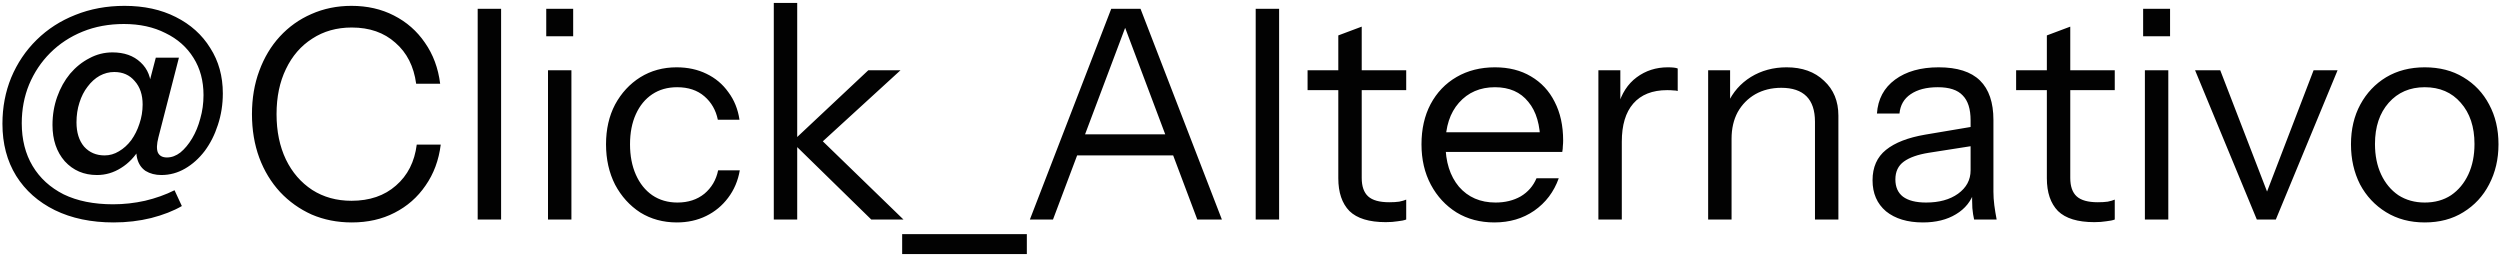 <svg width="205" height="21" viewBox="0 0 205 21" fill="none" xmlns="http://www.w3.org/2000/svg">
<path d="M9.32 18.24C7.48 18.24 5.872 17.904 4.496 17.232C3.136 16.56 2.08 15.624 1.328 14.424C0.576 13.208 0.2 11.784 0.2 10.152C0.2 8.792 0.44 7.528 0.92 6.36C1.416 5.176 2.112 4.144 3.008 3.264C3.904 2.384 4.96 1.704 6.176 1.224C7.408 0.728 8.752 0.48 10.208 0.48C11.808 0.48 13.208 0.784 14.408 1.392C15.624 2 16.568 2.848 17.24 3.936C17.928 5.008 18.272 6.248 18.272 7.656C18.272 8.568 18.136 9.432 17.864 10.248C17.608 11.048 17.248 11.76 16.784 12.384C16.32 12.992 15.784 13.472 15.176 13.824C14.568 14.176 13.92 14.352 13.232 14.352C12.736 14.352 12.304 14.24 11.936 14.016C11.584 13.776 11.352 13.424 11.24 12.96C11.128 12.496 11.176 11.936 11.384 11.28L11.48 12.144C11.064 12.848 10.544 13.392 9.92 13.776C9.312 14.16 8.656 14.352 7.952 14.352C6.88 14.352 6 13.976 5.312 13.224C4.64 12.456 4.304 11.464 4.304 10.248C4.304 9.432 4.432 8.664 4.688 7.944C4.944 7.224 5.296 6.592 5.744 6.048C6.208 5.504 6.736 5.08 7.328 4.776C7.92 4.456 8.552 4.296 9.224 4.296C10.184 4.296 10.952 4.568 11.528 5.112C12.12 5.656 12.408 6.392 12.392 7.32L12.104 7.296L12.776 4.728H14.672L12.992 11.256C12.848 11.816 12.832 12.232 12.944 12.504C13.072 12.776 13.32 12.912 13.688 12.912C14.072 12.912 14.44 12.776 14.792 12.504C15.144 12.216 15.464 11.832 15.752 11.352C16.04 10.872 16.264 10.328 16.424 9.72C16.6 9.112 16.688 8.472 16.688 7.8C16.688 6.632 16.416 5.616 15.872 4.752C15.328 3.872 14.56 3.192 13.568 2.712C12.592 2.216 11.456 1.968 10.16 1.968C8.928 1.968 7.8 2.176 6.776 2.592C5.752 3.008 4.864 3.592 4.112 4.344C3.376 5.08 2.8 5.944 2.384 6.936C1.984 7.912 1.784 8.968 1.784 10.104C1.784 11.448 2.08 12.616 2.672 13.608C3.264 14.6 4.112 15.376 5.216 15.936C6.336 16.48 7.688 16.752 9.272 16.752C10.152 16.752 11.024 16.656 11.888 16.464C12.768 16.256 13.576 15.968 14.312 15.6L14.912 16.896C14.224 17.296 13.384 17.624 12.392 17.88C11.416 18.12 10.392 18.24 9.32 18.24ZM8.576 12.744C8.992 12.744 9.384 12.632 9.752 12.408C10.136 12.184 10.472 11.88 10.76 11.496C11.048 11.096 11.272 10.648 11.432 10.152C11.608 9.64 11.696 9.112 11.696 8.568C11.696 7.768 11.48 7.128 11.048 6.648C10.632 6.152 10.072 5.904 9.368 5.904C8.952 5.904 8.552 6.008 8.168 6.216C7.8 6.424 7.472 6.72 7.184 7.104C6.896 7.472 6.672 7.912 6.512 8.424C6.352 8.92 6.272 9.456 6.272 10.032C6.272 10.864 6.48 11.528 6.896 12.024C7.328 12.504 7.888 12.744 8.576 12.744ZM28.845 18.24C27.661 18.24 26.565 18.024 25.557 17.592C24.565 17.144 23.701 16.528 22.965 15.744C22.229 14.944 21.661 14.008 21.261 12.936C20.861 11.848 20.661 10.656 20.661 9.36C20.661 8.064 20.861 6.88 21.261 5.808C21.661 4.72 22.221 3.784 22.941 3C23.677 2.2 24.541 1.584 25.533 1.152C26.541 0.704 27.637 0.48 28.821 0.48C30.117 0.48 31.277 0.744 32.301 1.272C33.341 1.8 34.189 2.544 34.845 3.504C35.517 4.464 35.933 5.584 36.093 6.864H34.125C33.933 5.44 33.365 4.32 32.421 3.504C31.493 2.672 30.301 2.256 28.845 2.256C27.613 2.256 26.533 2.56 25.605 3.168C24.677 3.76 23.957 4.592 23.445 5.664C22.933 6.72 22.677 7.952 22.677 9.36C22.677 10.768 22.933 12.008 23.445 13.08C23.957 14.136 24.677 14.968 25.605 15.576C26.533 16.168 27.605 16.464 28.821 16.464C30.309 16.464 31.525 16.048 32.469 15.216C33.429 14.384 33.997 13.264 34.173 11.856H36.141C35.981 13.136 35.565 14.256 34.893 15.216C34.237 16.176 33.389 16.92 32.349 17.448C31.325 17.976 30.157 18.24 28.845 18.24ZM39.17 18V0.72H41.09V18H39.17ZM44.936 18V5.76H46.856V18H44.936ZM44.792 2.976V0.72H47V2.976H44.792ZM55.502 18.24C54.382 18.24 53.382 17.968 52.502 17.424C51.638 16.864 50.95 16.104 50.438 15.144C49.942 14.168 49.694 13.064 49.694 11.832C49.694 10.6 49.942 9.512 50.438 8.568C50.95 7.624 51.638 6.88 52.502 6.336C53.382 5.792 54.374 5.52 55.478 5.52C56.39 5.52 57.206 5.696 57.926 6.048C58.662 6.4 59.262 6.904 59.726 7.56C60.206 8.2 60.51 8.952 60.638 9.816H58.862C58.702 9.032 58.334 8.392 57.758 7.896C57.182 7.4 56.438 7.152 55.526 7.152C54.742 7.152 54.062 7.344 53.486 7.728C52.91 8.112 52.462 8.656 52.142 9.36C51.822 10.064 51.662 10.888 51.662 11.832C51.662 12.776 51.822 13.608 52.142 14.328C52.462 15.048 52.91 15.608 53.486 16.008C54.078 16.408 54.766 16.608 55.55 16.608C56.43 16.608 57.166 16.368 57.758 15.888C58.35 15.392 58.726 14.752 58.886 13.968H60.662C60.518 14.816 60.198 15.568 59.702 16.224C59.222 16.864 58.622 17.36 57.902 17.712C57.182 18.064 56.382 18.24 55.502 18.24ZM63.451 18V0.24H65.371V18H63.451ZM71.443 18L64.939 11.64L71.203 5.76H73.843L66.811 12.192L66.931 11.064L74.083 18H71.443ZM73.977 20.832V19.2H84.201V20.832H73.977ZM84.45 18L91.122 0.72H92.85L86.346 18H84.45ZM98.178 18L91.674 0.72H93.522L100.194 18H98.178ZM87.762 11.016H96.786V12.744H87.762V11.016ZM102.967 18V0.72H104.887V18H102.967ZM113.629 18.216C112.269 18.216 111.277 17.912 110.653 17.304C110.045 16.68 109.741 15.784 109.741 14.616V2.904L111.661 2.184V14.592C111.661 15.28 111.837 15.784 112.189 16.104C112.541 16.424 113.117 16.584 113.917 16.584C114.237 16.584 114.509 16.568 114.733 16.536C114.973 16.488 115.165 16.432 115.309 16.368V18C115.149 18.064 114.917 18.112 114.613 18.144C114.325 18.192 113.997 18.216 113.629 18.216ZM107.221 7.392V5.76H115.309V7.392H107.221ZM122.538 18.24C121.37 18.24 120.338 17.968 119.442 17.424C118.546 16.864 117.842 16.104 117.33 15.144C116.818 14.184 116.562 13.08 116.562 11.832C116.562 10.584 116.81 9.488 117.306 8.544C117.818 7.584 118.53 6.84 119.442 6.312C120.354 5.784 121.402 5.52 122.586 5.52C123.722 5.52 124.706 5.768 125.538 6.264C126.386 6.76 127.034 7.456 127.482 8.352C127.946 9.248 128.178 10.304 128.178 11.52C128.178 11.68 128.17 11.832 128.154 11.976C128.154 12.12 128.138 12.28 128.106 12.456H118.002V10.848H126.93L126.306 11.736C126.306 10.264 125.978 9.136 125.322 8.352C124.682 7.552 123.77 7.152 122.586 7.152C121.37 7.152 120.386 7.576 119.634 8.424C118.898 9.256 118.53 10.384 118.53 11.808C118.53 13.264 118.898 14.432 119.634 15.312C120.386 16.176 121.386 16.608 122.634 16.608C123.418 16.608 124.106 16.44 124.698 16.104C125.29 15.752 125.722 15.256 125.994 14.616H127.818C127.418 15.736 126.746 16.624 125.802 17.28C124.874 17.92 123.786 18.24 122.538 18.24ZM131.068 18V5.76H132.868V8.88H132.988V18H131.068ZM132.988 11.616L132.676 8.712C132.964 7.672 133.476 6.88 134.212 6.336C134.948 5.792 135.796 5.52 136.756 5.52C137.156 5.52 137.428 5.552 137.572 5.616V7.464C137.492 7.432 137.38 7.416 137.236 7.416C137.092 7.4 136.916 7.392 136.708 7.392C135.492 7.392 134.564 7.76 133.924 8.496C133.3 9.216 132.988 10.256 132.988 11.616ZM140.068 18V5.76H141.868V8.64H141.988V18H140.068ZM148.828 18V9.984C148.828 9.056 148.596 8.36 148.132 7.896C147.668 7.432 146.98 7.2 146.068 7.2C145.268 7.2 144.556 7.376 143.932 7.728C143.324 8.08 142.844 8.568 142.492 9.192C142.156 9.816 141.988 10.544 141.988 11.376L141.676 8.472C142.092 7.56 142.724 6.84 143.572 6.312C144.436 5.784 145.412 5.52 146.5 5.52C147.78 5.52 148.804 5.888 149.572 6.624C150.356 7.344 150.748 8.296 150.748 9.48V18H148.828ZM161.877 18C161.813 17.728 161.765 17.416 161.733 17.064C161.717 16.712 161.709 16.264 161.709 15.72H161.589V9.864C161.589 8.936 161.373 8.256 160.941 7.824C160.525 7.376 159.845 7.152 158.901 7.152C157.973 7.152 157.229 7.344 156.669 7.728C156.125 8.096 155.821 8.624 155.757 9.312H153.909C153.989 8.128 154.485 7.2 155.397 6.528C156.309 5.856 157.501 5.52 158.973 5.52C160.493 5.52 161.621 5.88 162.357 6.6C163.093 7.32 163.461 8.4 163.461 9.84V15.72C163.461 16.072 163.485 16.44 163.533 16.824C163.581 17.192 163.645 17.584 163.725 18H161.877ZM157.677 18.24C156.413 18.24 155.405 17.936 154.653 17.328C153.917 16.704 153.549 15.856 153.549 14.784C153.549 13.712 153.917 12.88 154.653 12.288C155.389 11.696 156.461 11.28 157.869 11.04L162.141 10.32V11.904L158.157 12.528C157.261 12.672 156.581 12.912 156.117 13.248C155.653 13.584 155.421 14.072 155.421 14.712C155.421 15.336 155.629 15.808 156.045 16.128C156.477 16.448 157.109 16.608 157.941 16.608C159.013 16.608 159.885 16.368 160.557 15.888C161.245 15.392 161.589 14.752 161.589 13.968L161.901 15.672C161.645 16.488 161.141 17.12 160.389 17.568C159.653 18.016 158.749 18.24 157.677 18.24ZM171.73 18.216C170.37 18.216 169.378 17.912 168.754 17.304C168.146 16.68 167.842 15.784 167.842 14.616V2.904L169.762 2.184V14.592C169.762 15.28 169.938 15.784 170.29 16.104C170.642 16.424 171.218 16.584 172.018 16.584C172.338 16.584 172.61 16.568 172.834 16.536C173.074 16.488 173.266 16.432 173.41 16.368V18C173.25 18.064 173.018 18.112 172.714 18.144C172.426 18.192 172.098 18.216 171.73 18.216ZM165.322 7.392V5.76H173.41V7.392H165.322ZM175.881 18V5.76H177.801V18H175.881ZM175.737 2.976V0.72H177.945V2.976H175.737ZM185.059 18L179.995 5.76H182.059L186.283 16.704H185.515L189.715 5.76H191.682L186.618 18H185.059ZM198.828 18.24C197.628 18.24 196.572 17.96 195.66 17.4C194.748 16.84 194.036 16.08 193.524 15.12C193.028 14.144 192.78 13.048 192.78 11.832C192.78 10.6 193.036 9.512 193.548 8.568C194.06 7.624 194.764 6.88 195.66 6.336C196.572 5.792 197.628 5.52 198.828 5.52C200.044 5.52 201.1 5.792 201.996 6.336C202.908 6.88 203.612 7.624 204.108 8.568C204.62 9.512 204.876 10.6 204.876 11.832C204.876 13.048 204.62 14.144 204.108 15.12C203.612 16.08 202.908 16.84 201.996 17.4C201.1 17.96 200.044 18.24 198.828 18.24ZM198.828 16.608C199.66 16.608 200.38 16.408 200.988 16.008C201.596 15.592 202.068 15.024 202.404 14.304C202.74 13.584 202.908 12.752 202.908 11.808C202.908 10.4 202.532 9.272 201.78 8.424C201.044 7.576 200.06 7.152 198.828 7.152C197.612 7.152 196.628 7.576 195.876 8.424C195.124 9.272 194.748 10.4 194.748 11.808C194.748 12.752 194.916 13.584 195.252 14.304C195.588 15.024 196.06 15.592 196.668 16.008C197.292 16.408 198.012 16.608 198.828 16.608Z" fill="#020202"/>
</svg>
